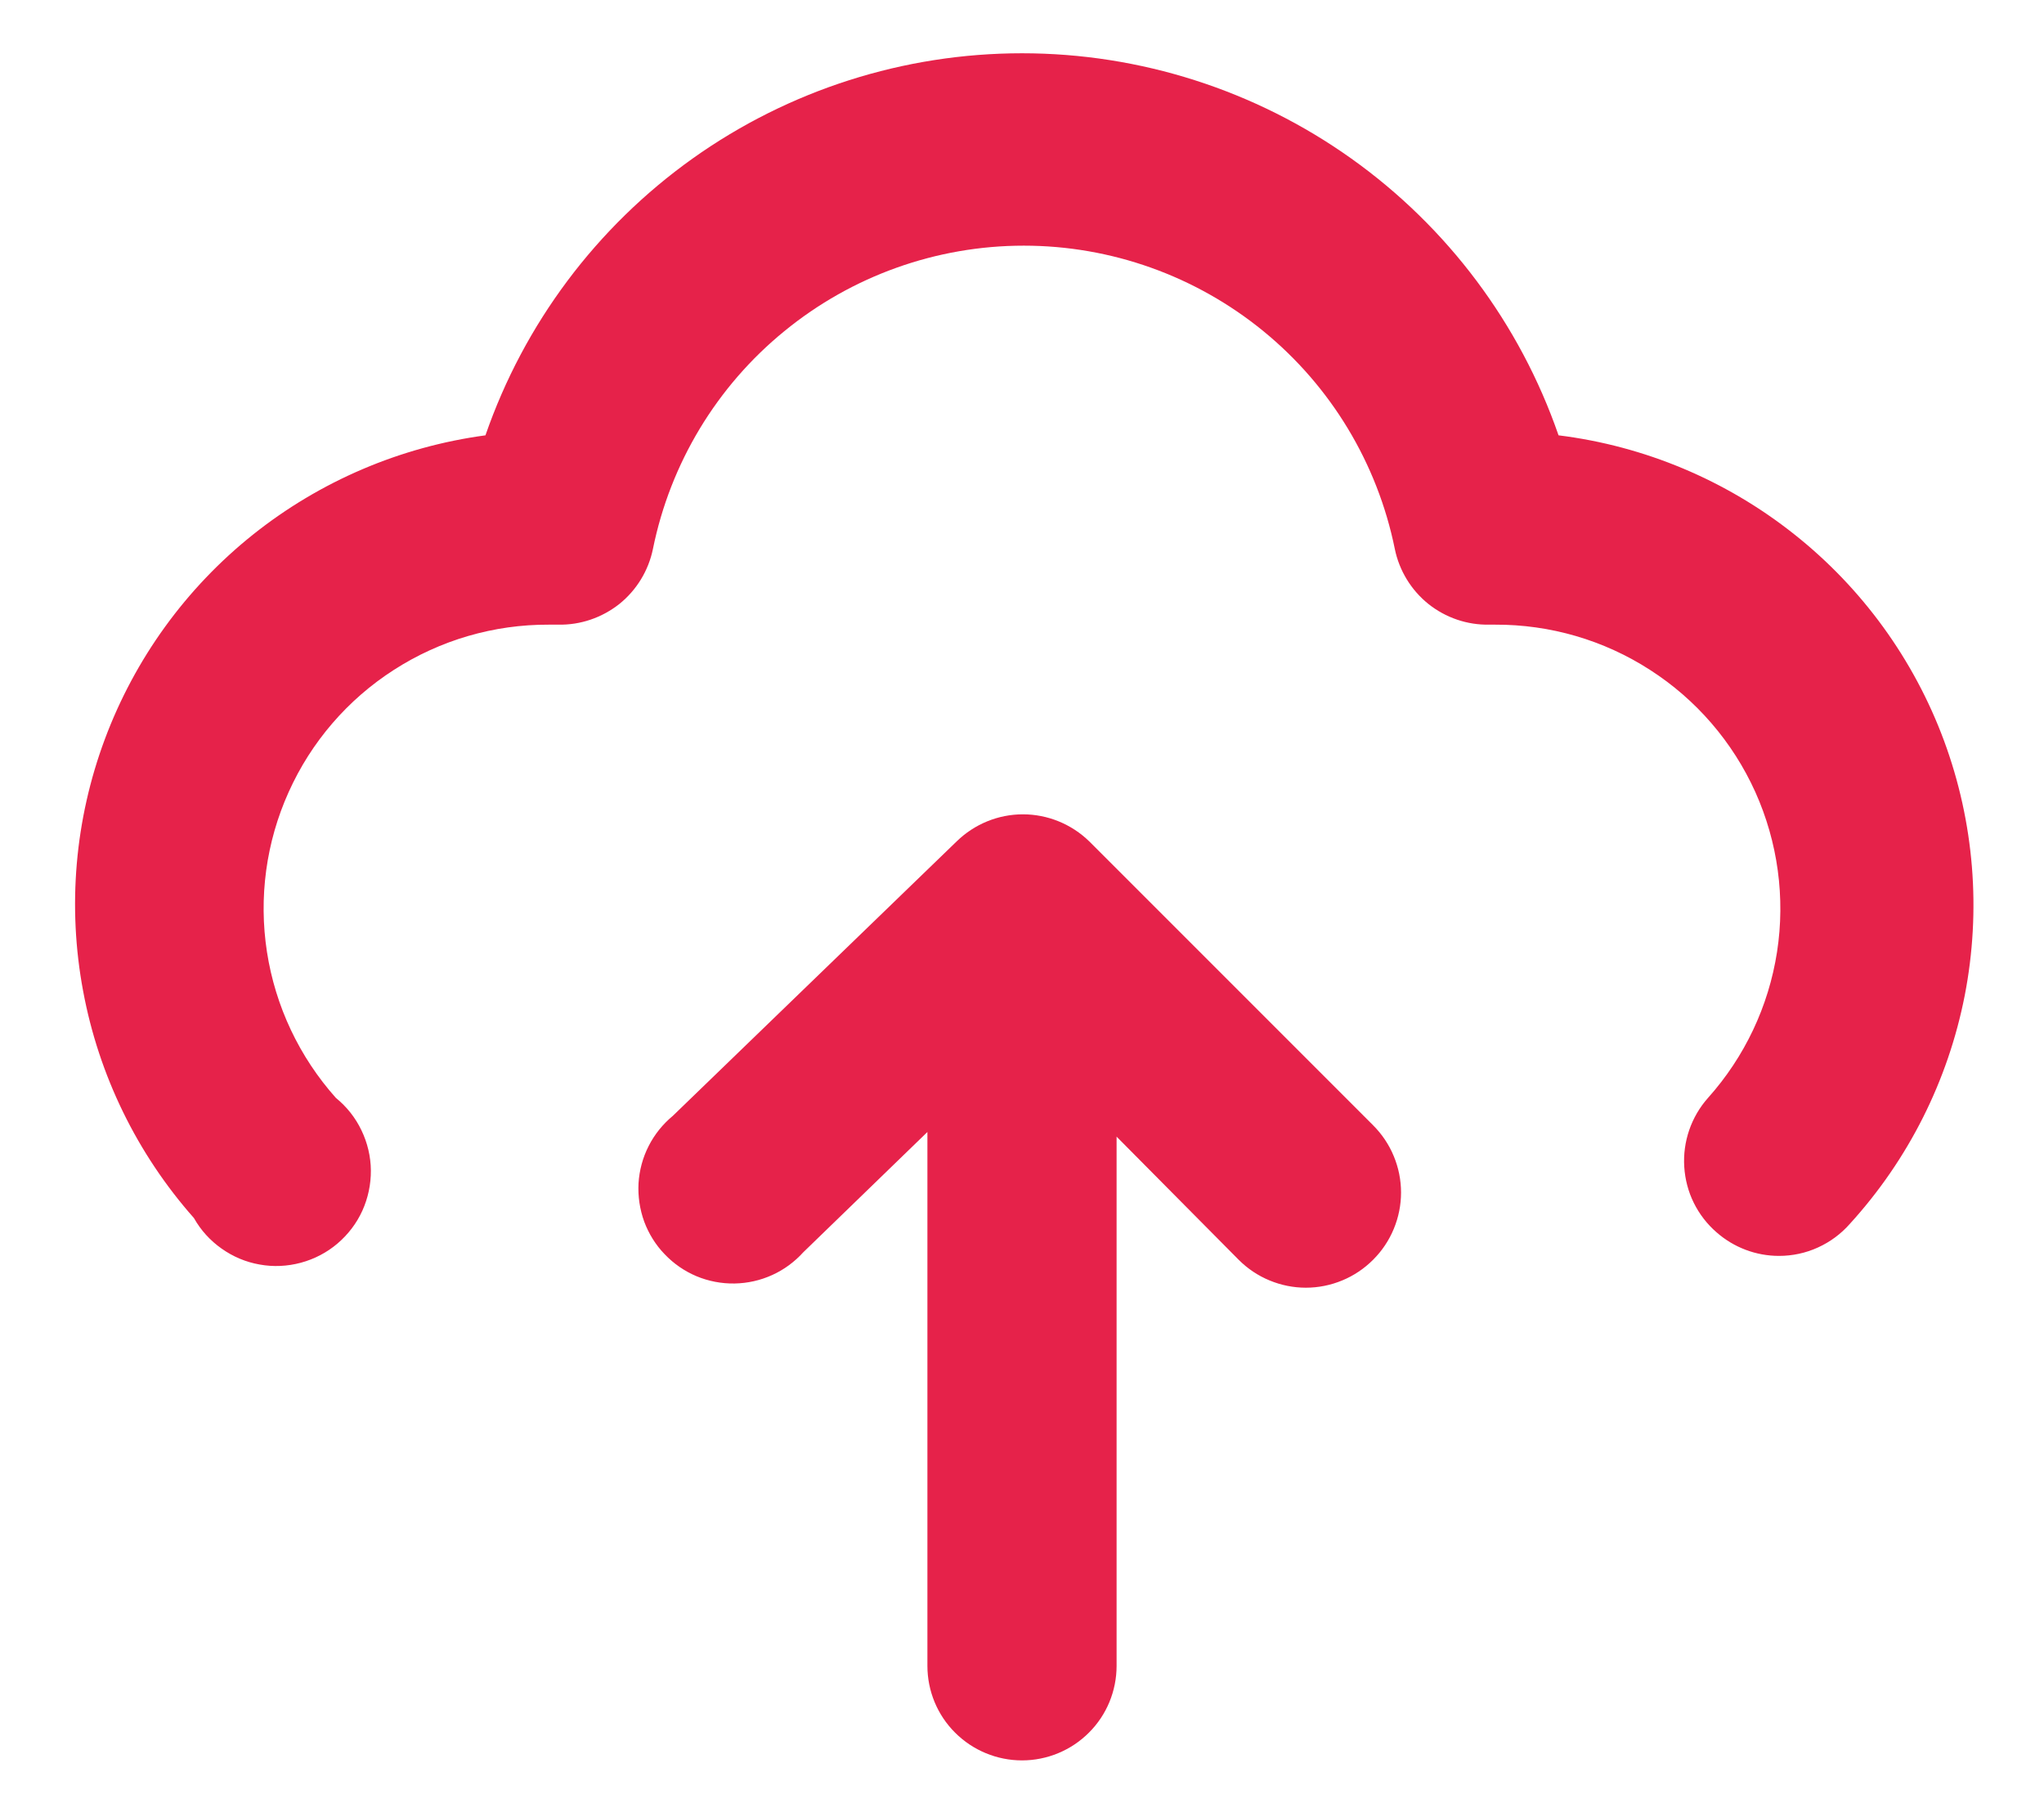 <svg width="18" height="16" viewBox="0 0 18 16" fill="none" xmlns="http://www.w3.org/2000/svg">
<path d="M9.592 7.408C9.436 7.256 9.226 7.17 9.008 7.17C8.79 7.17 8.581 7.256 8.425 7.408L5.925 9.825C5.837 9.898 5.764 9.988 5.712 10.091C5.66 10.193 5.63 10.305 5.623 10.419C5.617 10.534 5.634 10.648 5.673 10.756C5.713 10.863 5.774 10.962 5.854 11.044C5.933 11.127 6.029 11.193 6.134 11.237C6.24 11.281 6.354 11.303 6.469 11.301C6.583 11.299 6.696 11.274 6.801 11.226C6.905 11.179 6.998 11.11 7.075 11.025L8.167 9.967V14.667C8.167 14.888 8.254 15.1 8.411 15.256C8.567 15.412 8.779 15.5 9 15.5C9.221 15.5 9.433 15.412 9.589 15.256C9.746 15.1 9.833 14.888 9.833 14.667V10.008L10.908 11.092C10.986 11.17 11.078 11.232 11.18 11.274C11.281 11.316 11.39 11.338 11.5 11.338C11.61 11.338 11.719 11.316 11.82 11.274C11.922 11.232 12.014 11.17 12.092 11.092C12.17 11.014 12.232 10.922 12.274 10.82C12.316 10.719 12.338 10.61 12.338 10.5C12.338 10.39 12.316 10.281 12.274 10.18C12.232 10.078 12.17 9.986 12.092 9.908L9.592 7.408Z" fill="#E6224A"/>
<path d="M13.725 3.833C13.385 2.851 12.747 1.999 11.9 1.396C11.053 0.793 10.039 0.469 9 0.469C7.96 0.469 6.946 0.793 6.099 1.396C5.253 1.999 4.615 2.851 4.275 3.833C3.526 3.934 2.819 4.236 2.228 4.707C1.638 5.178 1.187 5.801 0.923 6.509C0.659 7.217 0.593 7.983 0.732 8.726C0.87 9.468 1.207 10.159 1.708 10.725C1.768 10.832 1.852 10.924 1.952 10.994C2.052 11.065 2.166 11.113 2.287 11.134C2.407 11.156 2.531 11.15 2.65 11.118C2.768 11.086 2.878 11.029 2.971 10.95C3.065 10.87 3.14 10.772 3.191 10.66C3.241 10.549 3.267 10.428 3.266 10.305C3.265 10.183 3.236 10.062 3.183 9.952C3.13 9.841 3.053 9.744 2.958 9.667C2.636 9.306 2.425 8.86 2.351 8.382C2.277 7.904 2.343 7.415 2.542 6.974C2.74 6.533 3.062 6.159 3.469 5.898C3.876 5.636 4.349 5.498 4.833 5.5H4.916C5.111 5.504 5.301 5.439 5.454 5.318C5.606 5.196 5.711 5.024 5.75 4.833C5.903 4.08 6.311 3.402 6.907 2.916C7.502 2.429 8.247 2.163 9.016 2.163C9.785 2.163 10.53 2.429 11.126 2.916C11.721 3.402 12.13 4.08 12.283 4.833C12.322 5.024 12.427 5.196 12.579 5.318C12.731 5.439 12.921 5.504 13.116 5.5H13.166C13.65 5.498 14.124 5.636 14.53 5.898C14.937 6.159 15.259 6.533 15.458 6.974C15.656 7.415 15.723 7.904 15.649 8.382C15.575 8.86 15.364 9.306 15.041 9.667C14.968 9.749 14.912 9.845 14.876 9.949C14.84 10.054 14.825 10.164 14.832 10.274C14.839 10.384 14.867 10.492 14.916 10.591C14.965 10.69 15.033 10.778 15.116 10.85C15.268 10.984 15.464 11.058 15.666 11.058C15.785 11.058 15.902 11.033 16.009 10.984C16.117 10.935 16.213 10.864 16.291 10.775C16.806 10.21 17.155 9.515 17.302 8.765C17.448 8.015 17.385 7.24 17.12 6.523C16.855 5.807 16.398 5.177 15.799 4.703C15.2 4.228 14.483 3.927 13.725 3.833Z" fill="#E6224A"/>
</svg>
